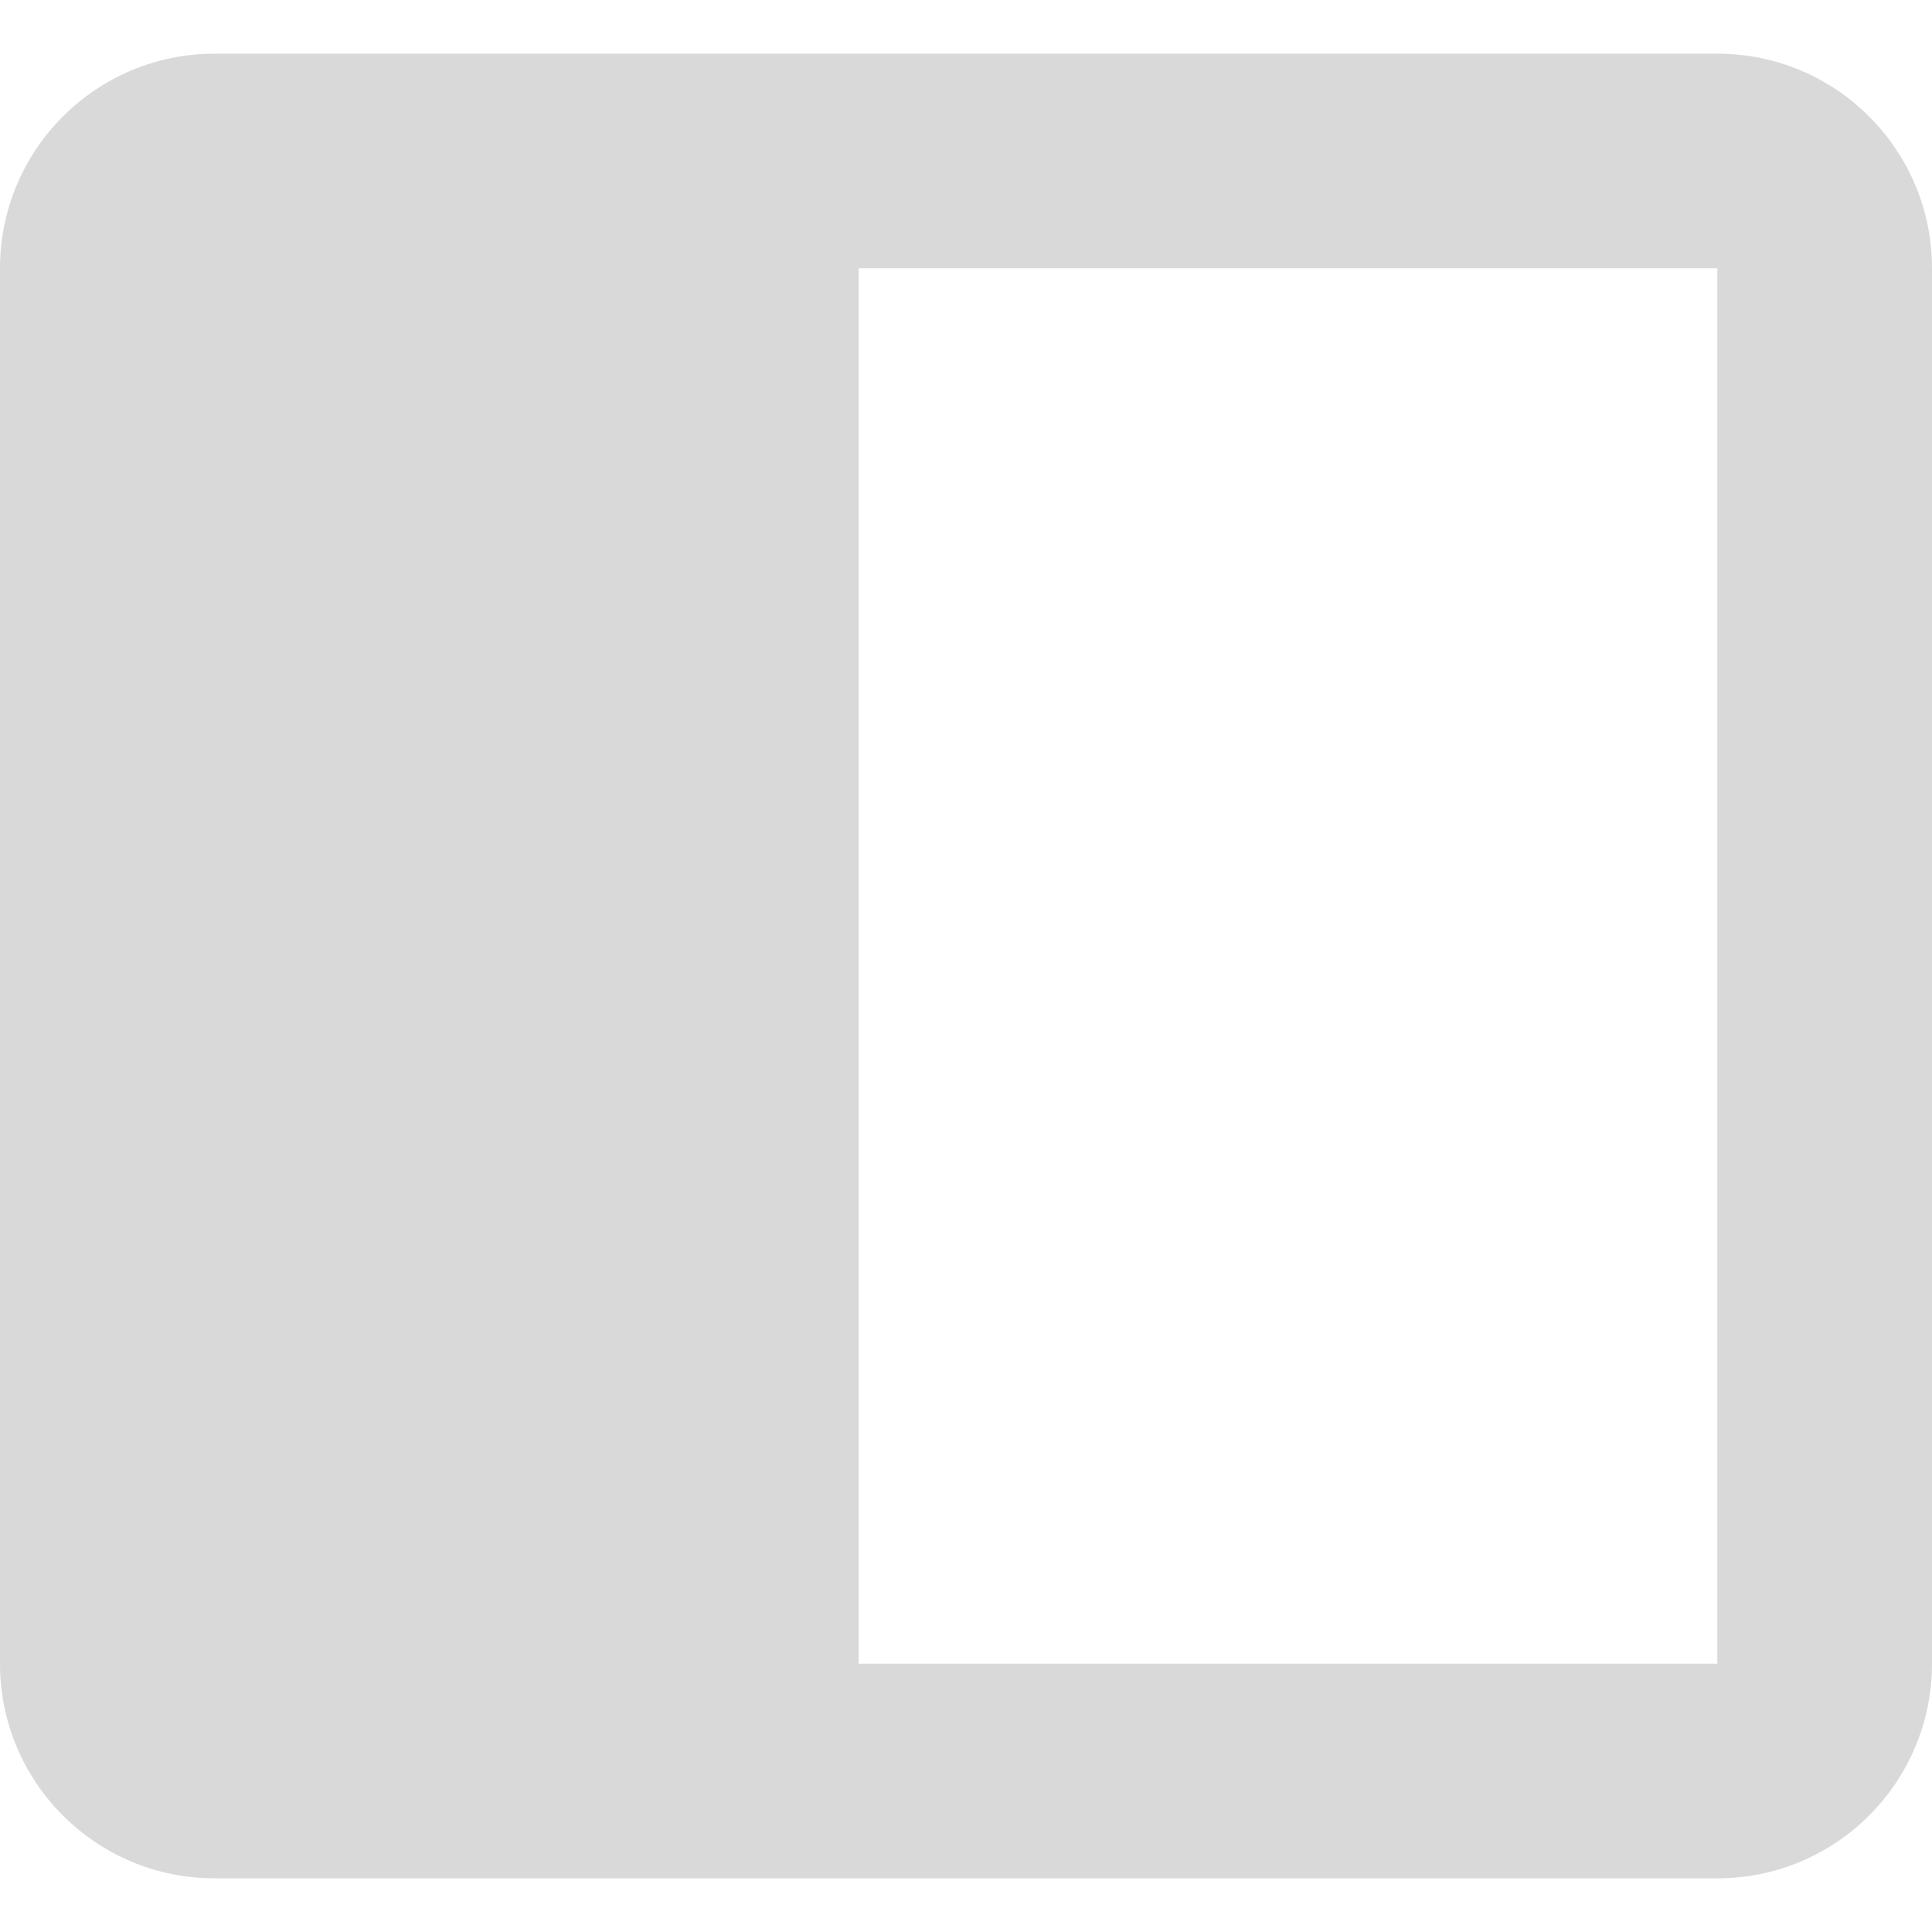 <svg width="18" height="18" viewBox="0 0 18 18" fill="none" xmlns="http://www.w3.org/2000/svg">
<path fill-rule="evenodd" clip-rule="evenodd" d="M2 0.5C0.895 0.5 0 1.395 0 2.5V15.5C0 16.605 0.895 17.5 2 17.5H8H16C17.105 17.5 18 16.605 18 15.5V2.5C18 1.395 17.105 0.5 16 0.5H8H2ZM8 15.5V2.5H16V15.5H8Z" fill="#D9D9D9"/>
</svg>
